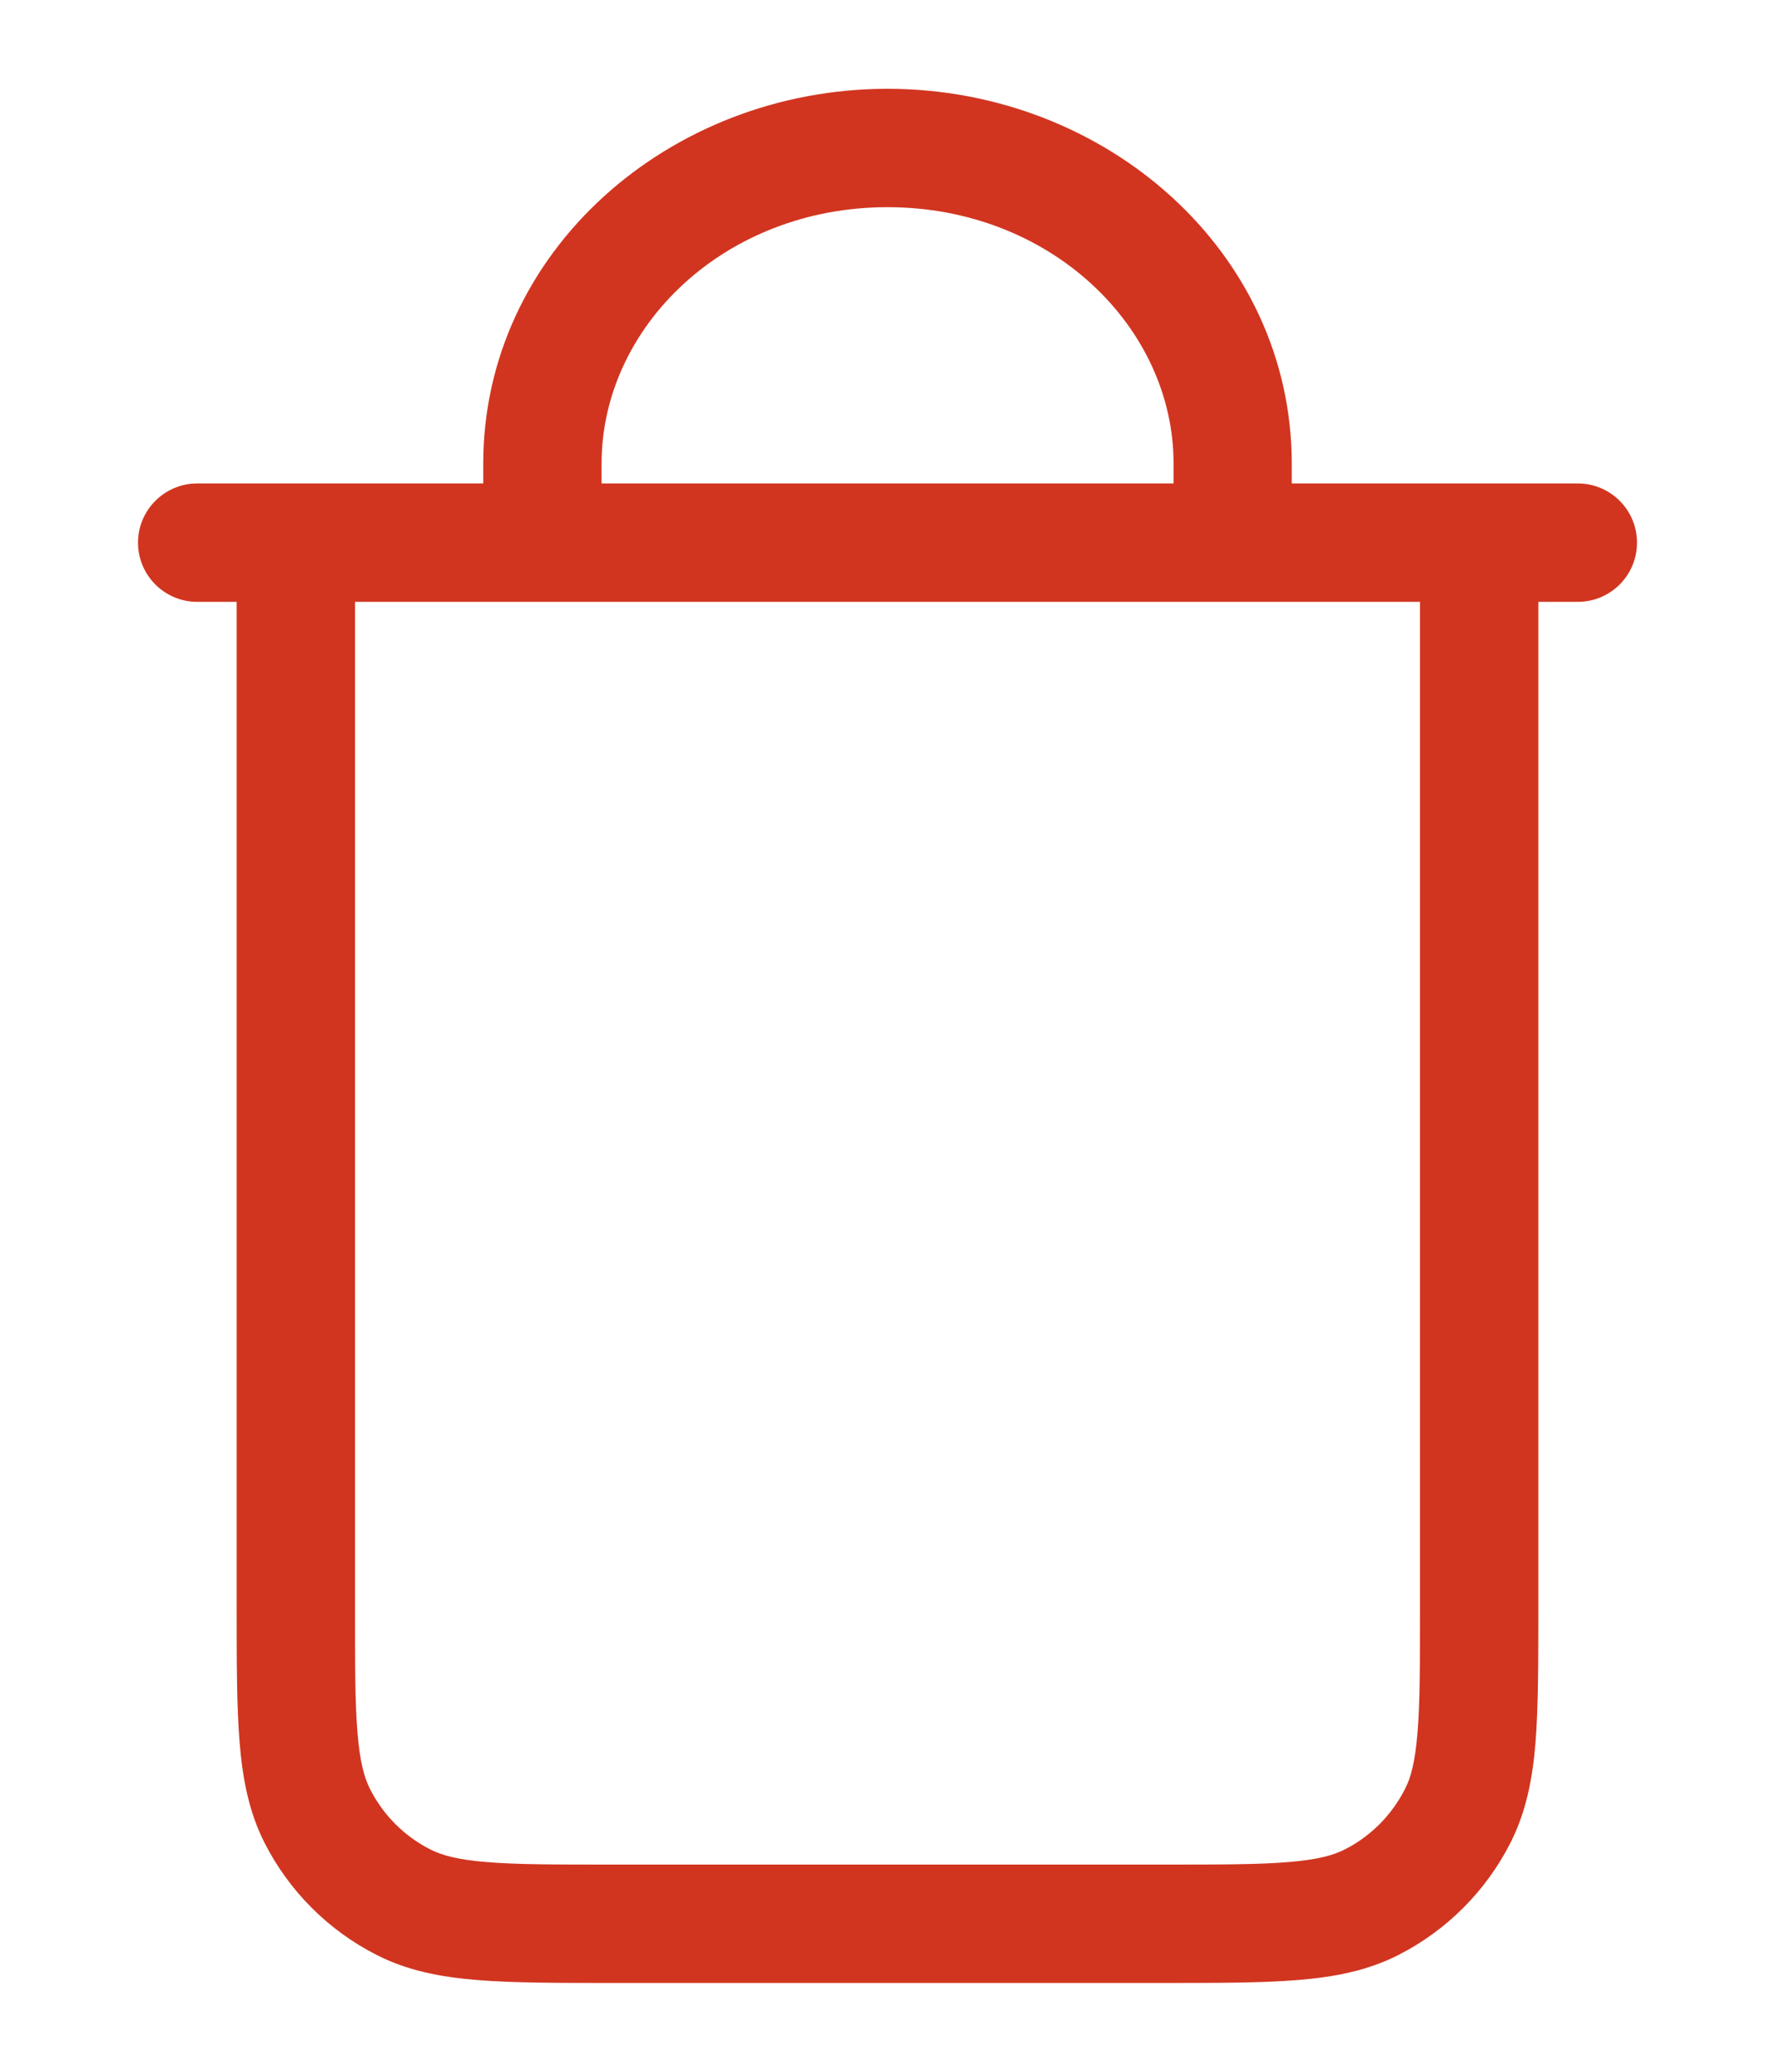<svg width="12" height="14" viewBox="0 0 12 14" fill="none" xmlns="http://www.w3.org/2000/svg">
<path d="M2.728 12.855L2.91 12.498L2.91 12.498L2.728 12.855ZM2.145 12.272L2.502 12.09L2.502 12.09L2.145 12.272ZM9.855 12.272L9.498 12.09L9.498 12.09L9.855 12.272ZM9.272 12.855L9.091 12.498L9.091 12.498L9.272 12.855ZM1.333 3.267C1.113 3.267 0.933 3.446 0.933 3.667C0.933 3.888 1.113 4.067 1.333 4.067V3.267ZM10.667 4.067C10.888 4.067 11.067 3.888 11.067 3.667C11.067 3.446 10.888 3.267 10.667 3.267V4.067ZM9.6 3.667V10.867H10.4V3.667H9.6ZM7.867 12.6H4.133V13.4H7.867V12.6ZM1.6 3.667V10.867H2.4V3.667H1.6ZM4.133 12.6C3.754 12.6 3.493 12.6 3.29 12.583C3.093 12.567 2.987 12.537 2.91 12.498L2.547 13.211C2.755 13.317 2.978 13.36 3.225 13.38C3.468 13.4 3.767 13.4 4.133 13.4V12.6ZM1.6 10.867C1.6 11.233 1.6 11.533 1.62 11.775C1.64 12.022 1.683 12.245 1.789 12.454L2.502 12.09C2.463 12.014 2.433 11.907 2.417 11.71C2.4 11.508 2.4 11.247 2.4 10.867H1.6ZM2.91 12.498C2.734 12.409 2.591 12.266 2.502 12.09L1.789 12.454C1.955 12.78 2.22 13.045 2.547 13.211L2.91 12.498ZM9.6 10.867C9.6 11.247 9.6 11.508 9.583 11.71C9.567 11.907 9.538 12.014 9.498 12.09L10.211 12.454C10.317 12.245 10.361 12.022 10.381 11.775C10.4 11.533 10.4 11.233 10.4 10.867H9.6ZM7.867 13.4C8.234 13.4 8.533 13.4 8.775 13.38C9.022 13.36 9.245 13.317 9.454 13.211L9.091 12.498C9.014 12.537 8.908 12.567 8.71 12.583C8.508 12.6 8.247 12.6 7.867 12.6V13.4ZM9.498 12.09C9.409 12.266 9.266 12.409 9.091 12.498L9.454 13.211C9.78 13.045 10.045 12.78 10.211 12.454L9.498 12.09ZM1.333 4.067H2V3.267H1.333V4.067ZM2 4.067H10V3.267H2V4.067ZM10 4.067H10.667V3.267H10V4.067ZM4.067 3.133C4.067 2.209 4.898 1.4 6 1.4V0.6C4.525 0.6 3.267 1.701 3.267 3.133H4.067ZM6 1.4C7.102 1.4 7.934 2.209 7.934 3.133H8.733C8.733 1.701 7.475 0.6 6 0.6V1.4ZM3.267 3.133V3.667H4.067V3.133H3.267ZM7.934 3.133V3.667H8.733V3.133H7.934Z" fill="#D13520"/>
</svg>
